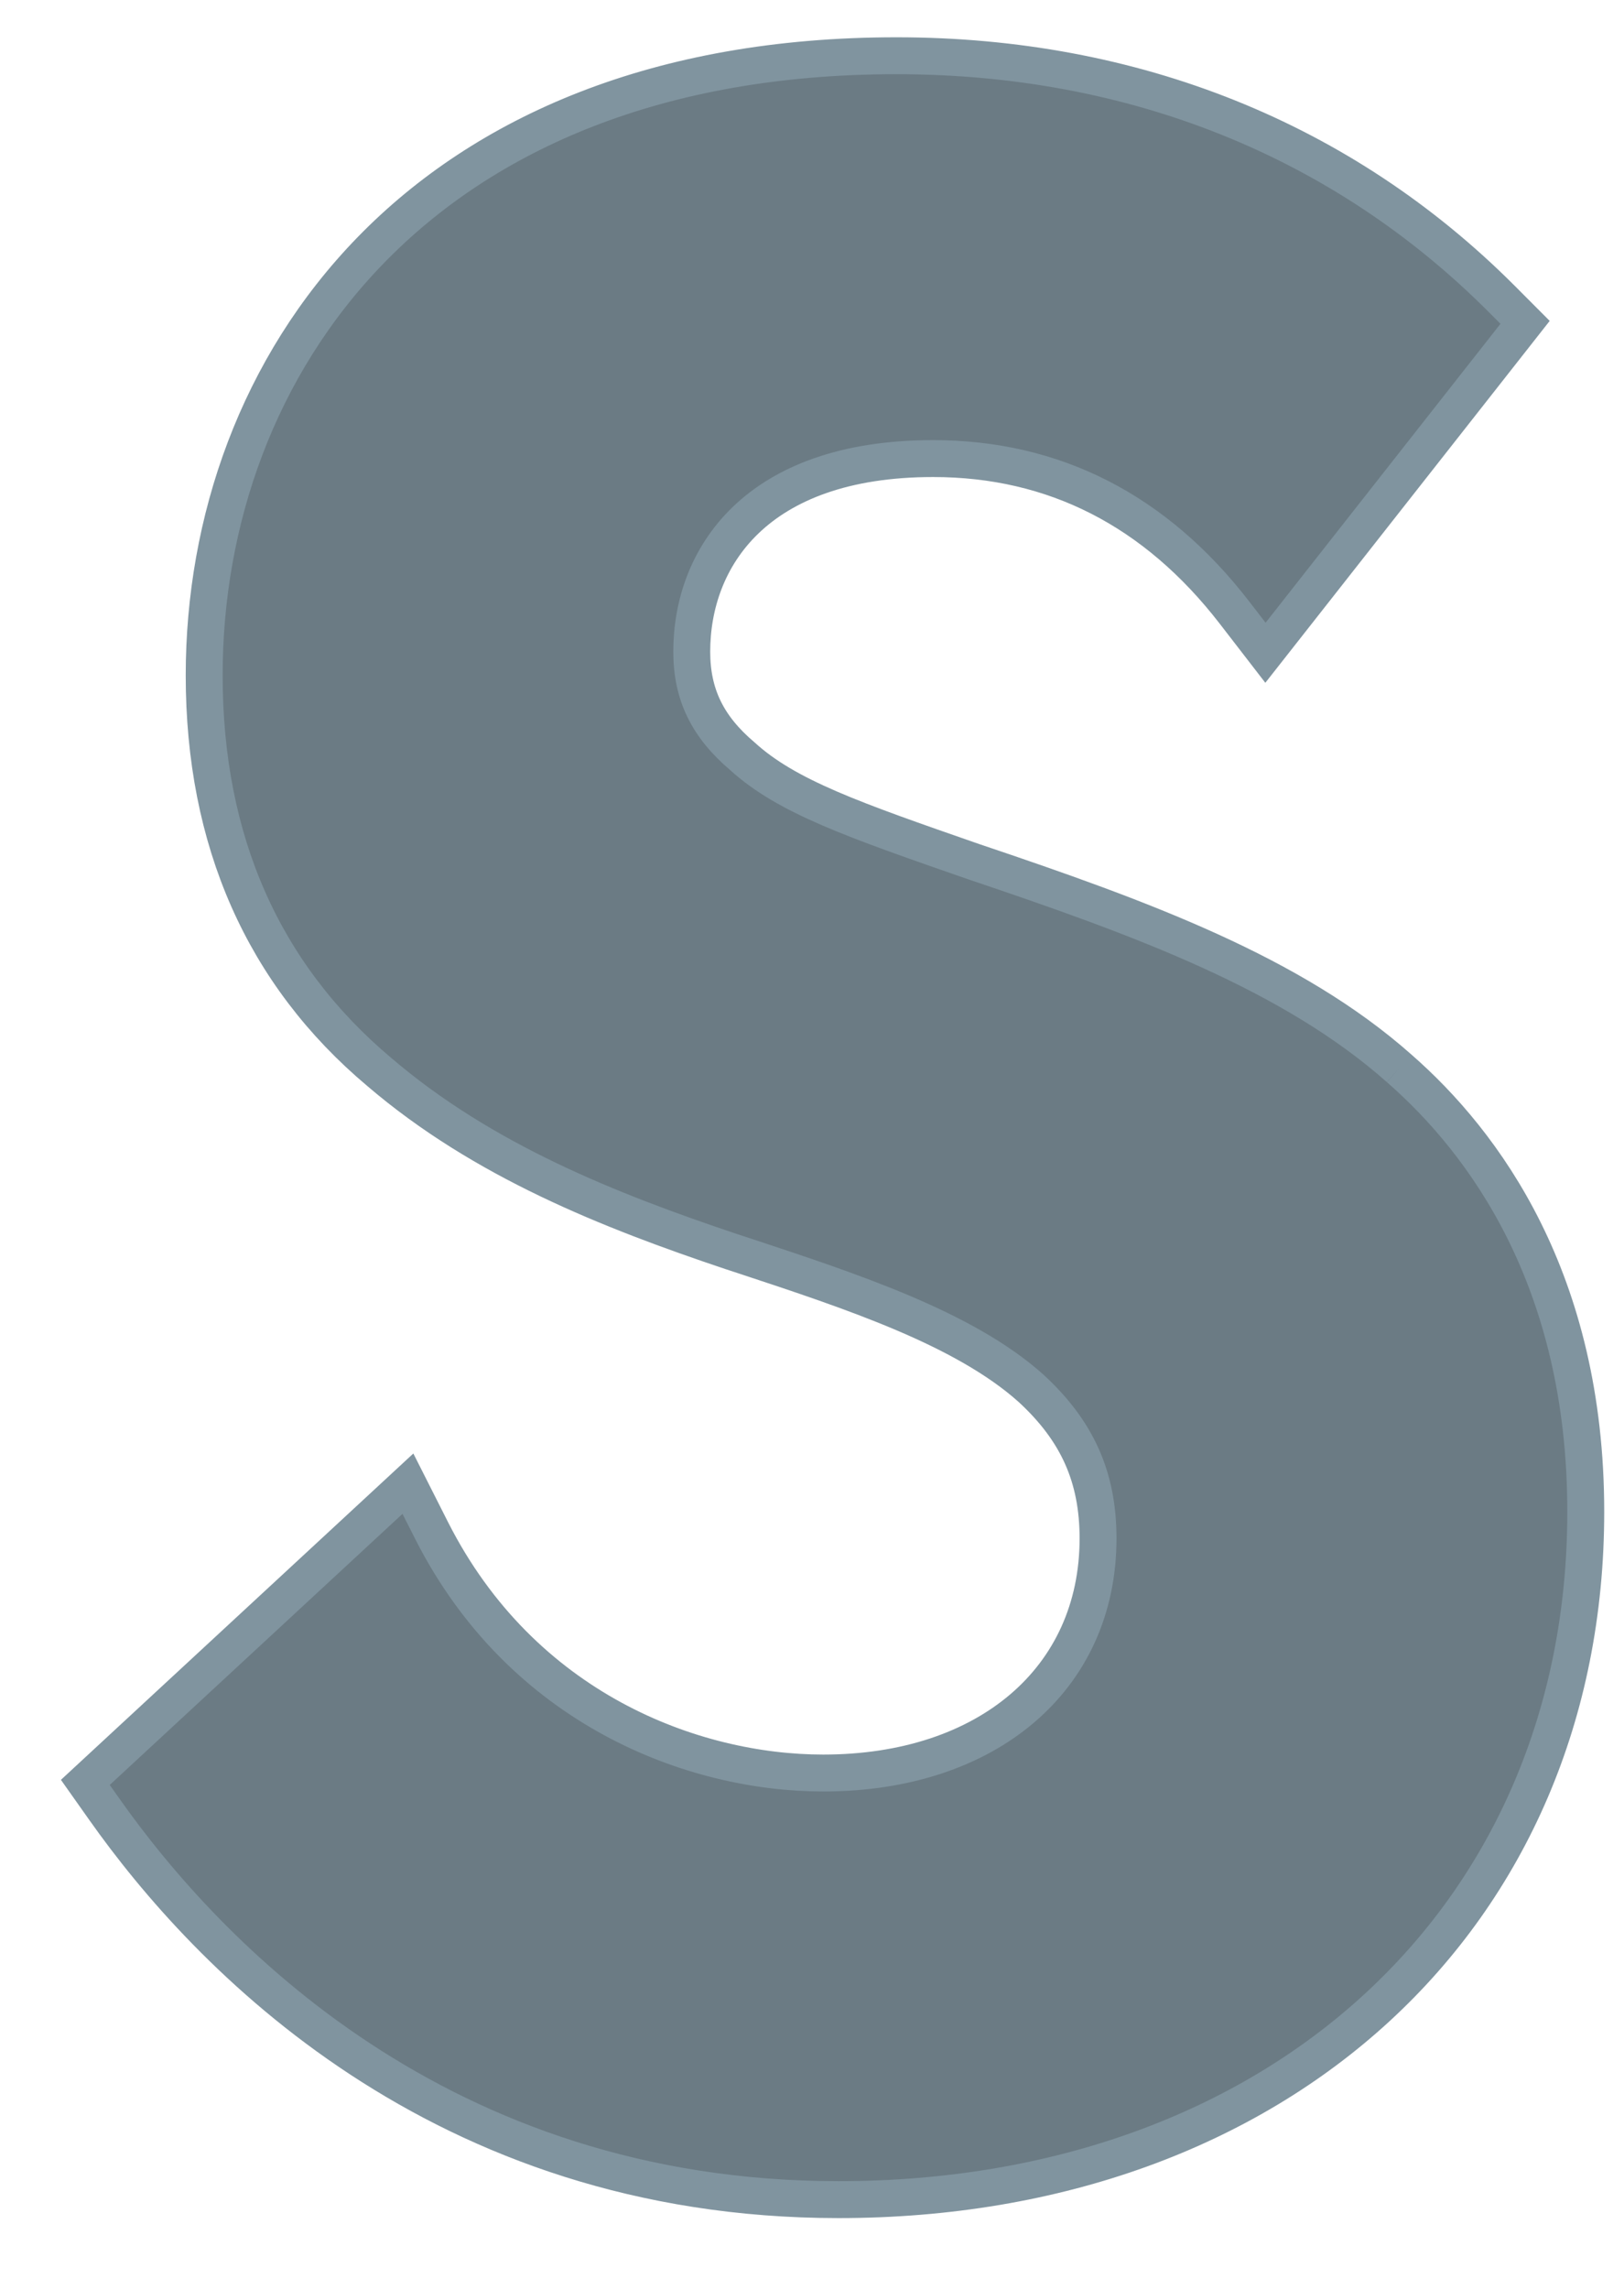 <svg width="22" height="31" viewBox="0 0 22 31" fill="none" xmlns="http://www.w3.org/2000/svg">
<path fill-rule="evenodd" clip-rule="evenodd" d="M18.953 14.469C17.505 13.186 15.485 12.443 13.191 11.671C11.557 11.103 10.656 10.789 10.056 10.242C9.582 9.84 9.371 9.403 9.371 8.826C9.371 7.562 10.23 6.211 12.641 6.211C14.28 6.211 15.652 6.912 16.72 8.293L17.143 8.841L20.66 4.366L20.339 4.044C18.189 1.892 15.355 0.755 12.144 0.755C5.666 0.755 2.766 4.97 2.766 9.147C2.766 11.388 3.565 13.196 5.137 14.518C6.544 15.723 8.26 16.399 9.905 16.951L10.091 17.012C11.553 17.495 13.065 17.995 13.967 18.803C14.595 19.381 14.875 20.008 14.875 20.837C14.875 22.737 13.379 24.014 11.152 24.014C9.392 24.014 7.074 23.151 5.847 20.73L5.526 20.095L1.156 24.141L1.414 24.506C2.808 26.48 5.954 29.792 11.359 29.792C17.319 29.792 21.482 25.961 21.482 20.475C21.482 17.337 20.105 15.475 18.953 14.469Z" fill="#6B7B84"/>
<path d="M18.953 14.469C17.505 13.186 15.485 12.443 13.191 11.671C11.557 11.103 10.656 10.789 10.056 10.242C9.582 9.84 9.371 9.403 9.371 8.826C9.371 7.562 10.23 6.211 12.641 6.211C14.28 6.211 15.652 6.912 16.72 8.293L17.143 8.841L20.66 4.366L20.339 4.044C18.189 1.892 15.355 0.755 12.144 0.755C5.666 0.755 2.766 4.97 2.766 9.147C2.766 11.388 3.565 13.196 5.137 14.518C6.544 15.723 8.26 16.399 9.905 16.951L10.091 17.012C11.553 17.495 13.065 17.995 13.967 18.803C14.595 19.381 14.875 20.008 14.875 20.837C14.875 22.737 13.379 24.014 11.152 24.014C9.392 24.014 7.074 23.151 5.847 20.73L5.526 20.095L1.156 24.141L1.414 24.506C2.808 26.48 5.954 29.792 11.359 29.792C17.319 29.792 21.482 25.961 21.482 20.475C21.482 17.337 20.105 15.475 18.953 14.469" stroke="#80949F" stroke-width="0.5"/>
</svg>
